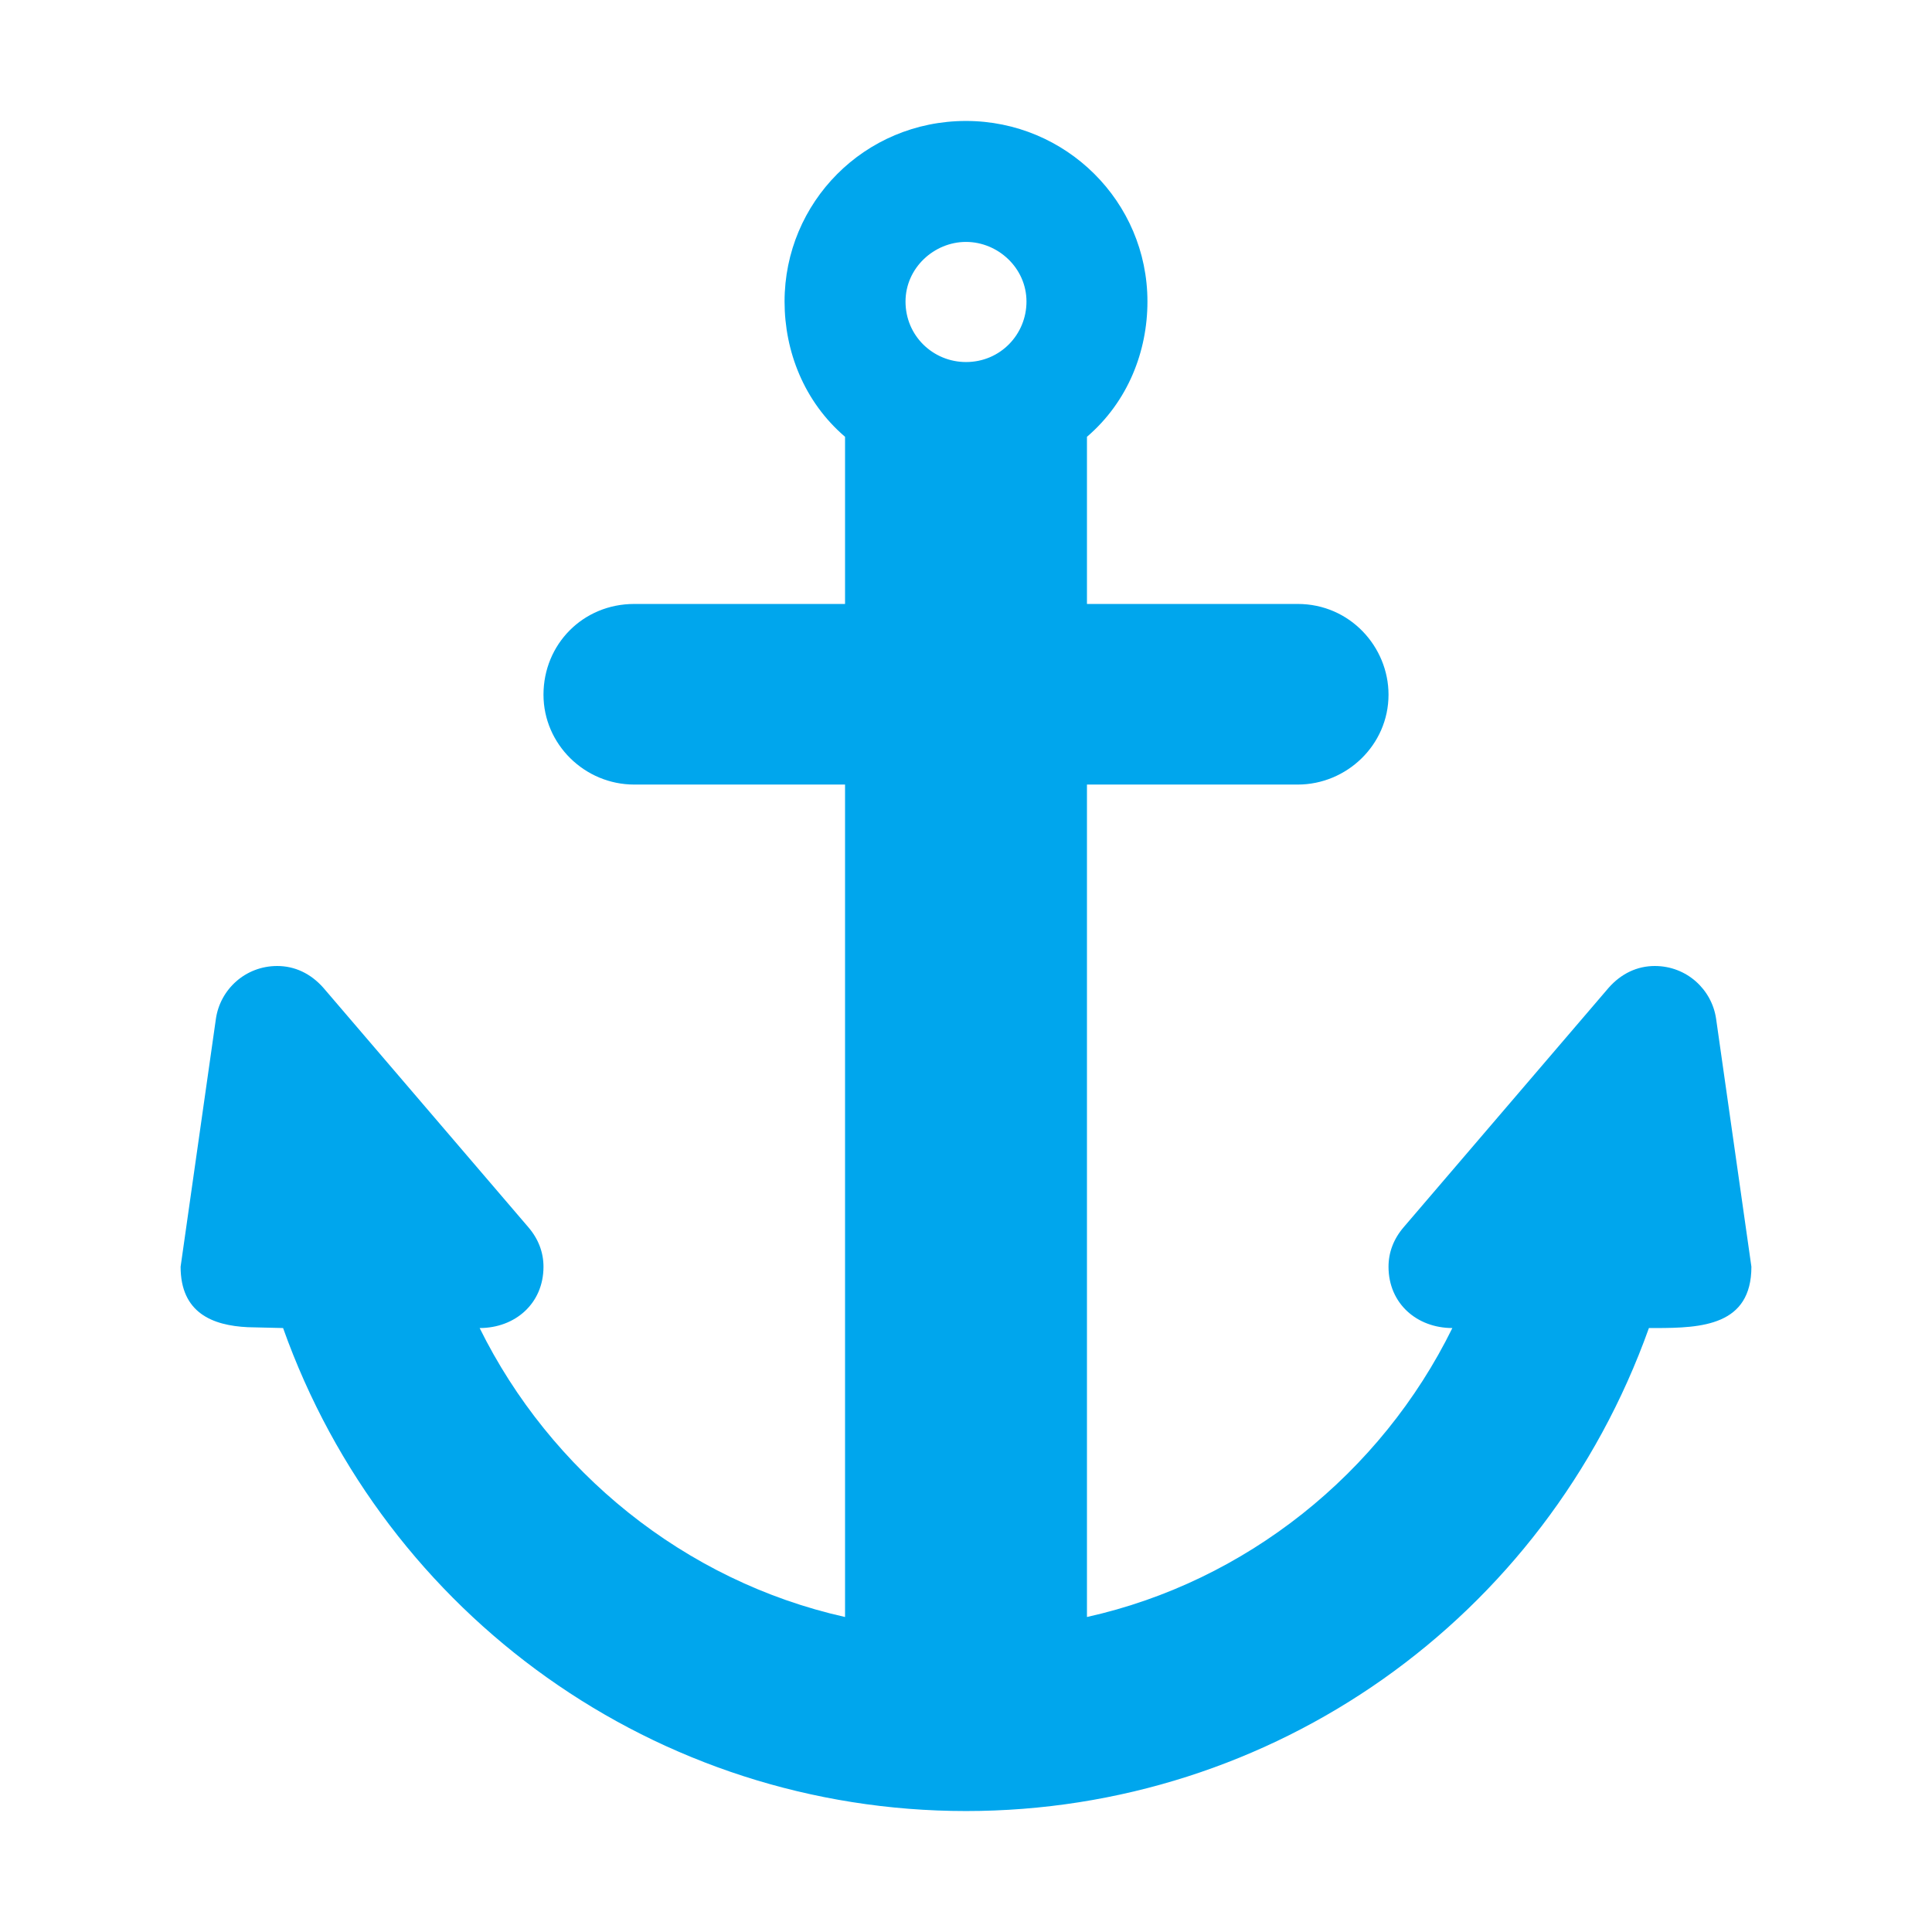 <svg version="1.1" xmlns="http://www.w3.org/2000/svg" viewBox="0 0 2300 2300"><g transform="scale(1,-1) translate(-256, -1869)">
		<path d="M1406-287c365 0 689 228 813 575l8 0c55 0 114 3 114 73l-42 295c-5 35-35 63-73 63-21 0-40-9-55-26l-244-285c-12-14-18-30-18-47 0-44 34-73 76-73-85-173-246-302-435-344l0 991 251 0c58 0 108 47 108 107 0 57-46 108-108 108l-251 0 0 199c49 42 72 102 72 161 0 119-97 215-216 215-121 0-216-97-216-215 0-59 23-119 72-161l0-199-251 0c-61 0-108-48-108-108 0-59 49-107 108-107l251 0 0-991c-192 43-351 174-435 344 42 0 76 29 76 73 0 17-6 33-18 47l-244 285c-15 17-34 26-55 26-38 0-68-28-73-63l-42-295c0-55 38-70 80-72l42-1c122-343 445-575 813-575 z M1406 1438c-39 0-72 31-72 72 0 40 34 71 72 71 38 0 72-31 72-71 0-39-31-72-72-72 z" fill="#00A6ED"/>
	</g></svg>
